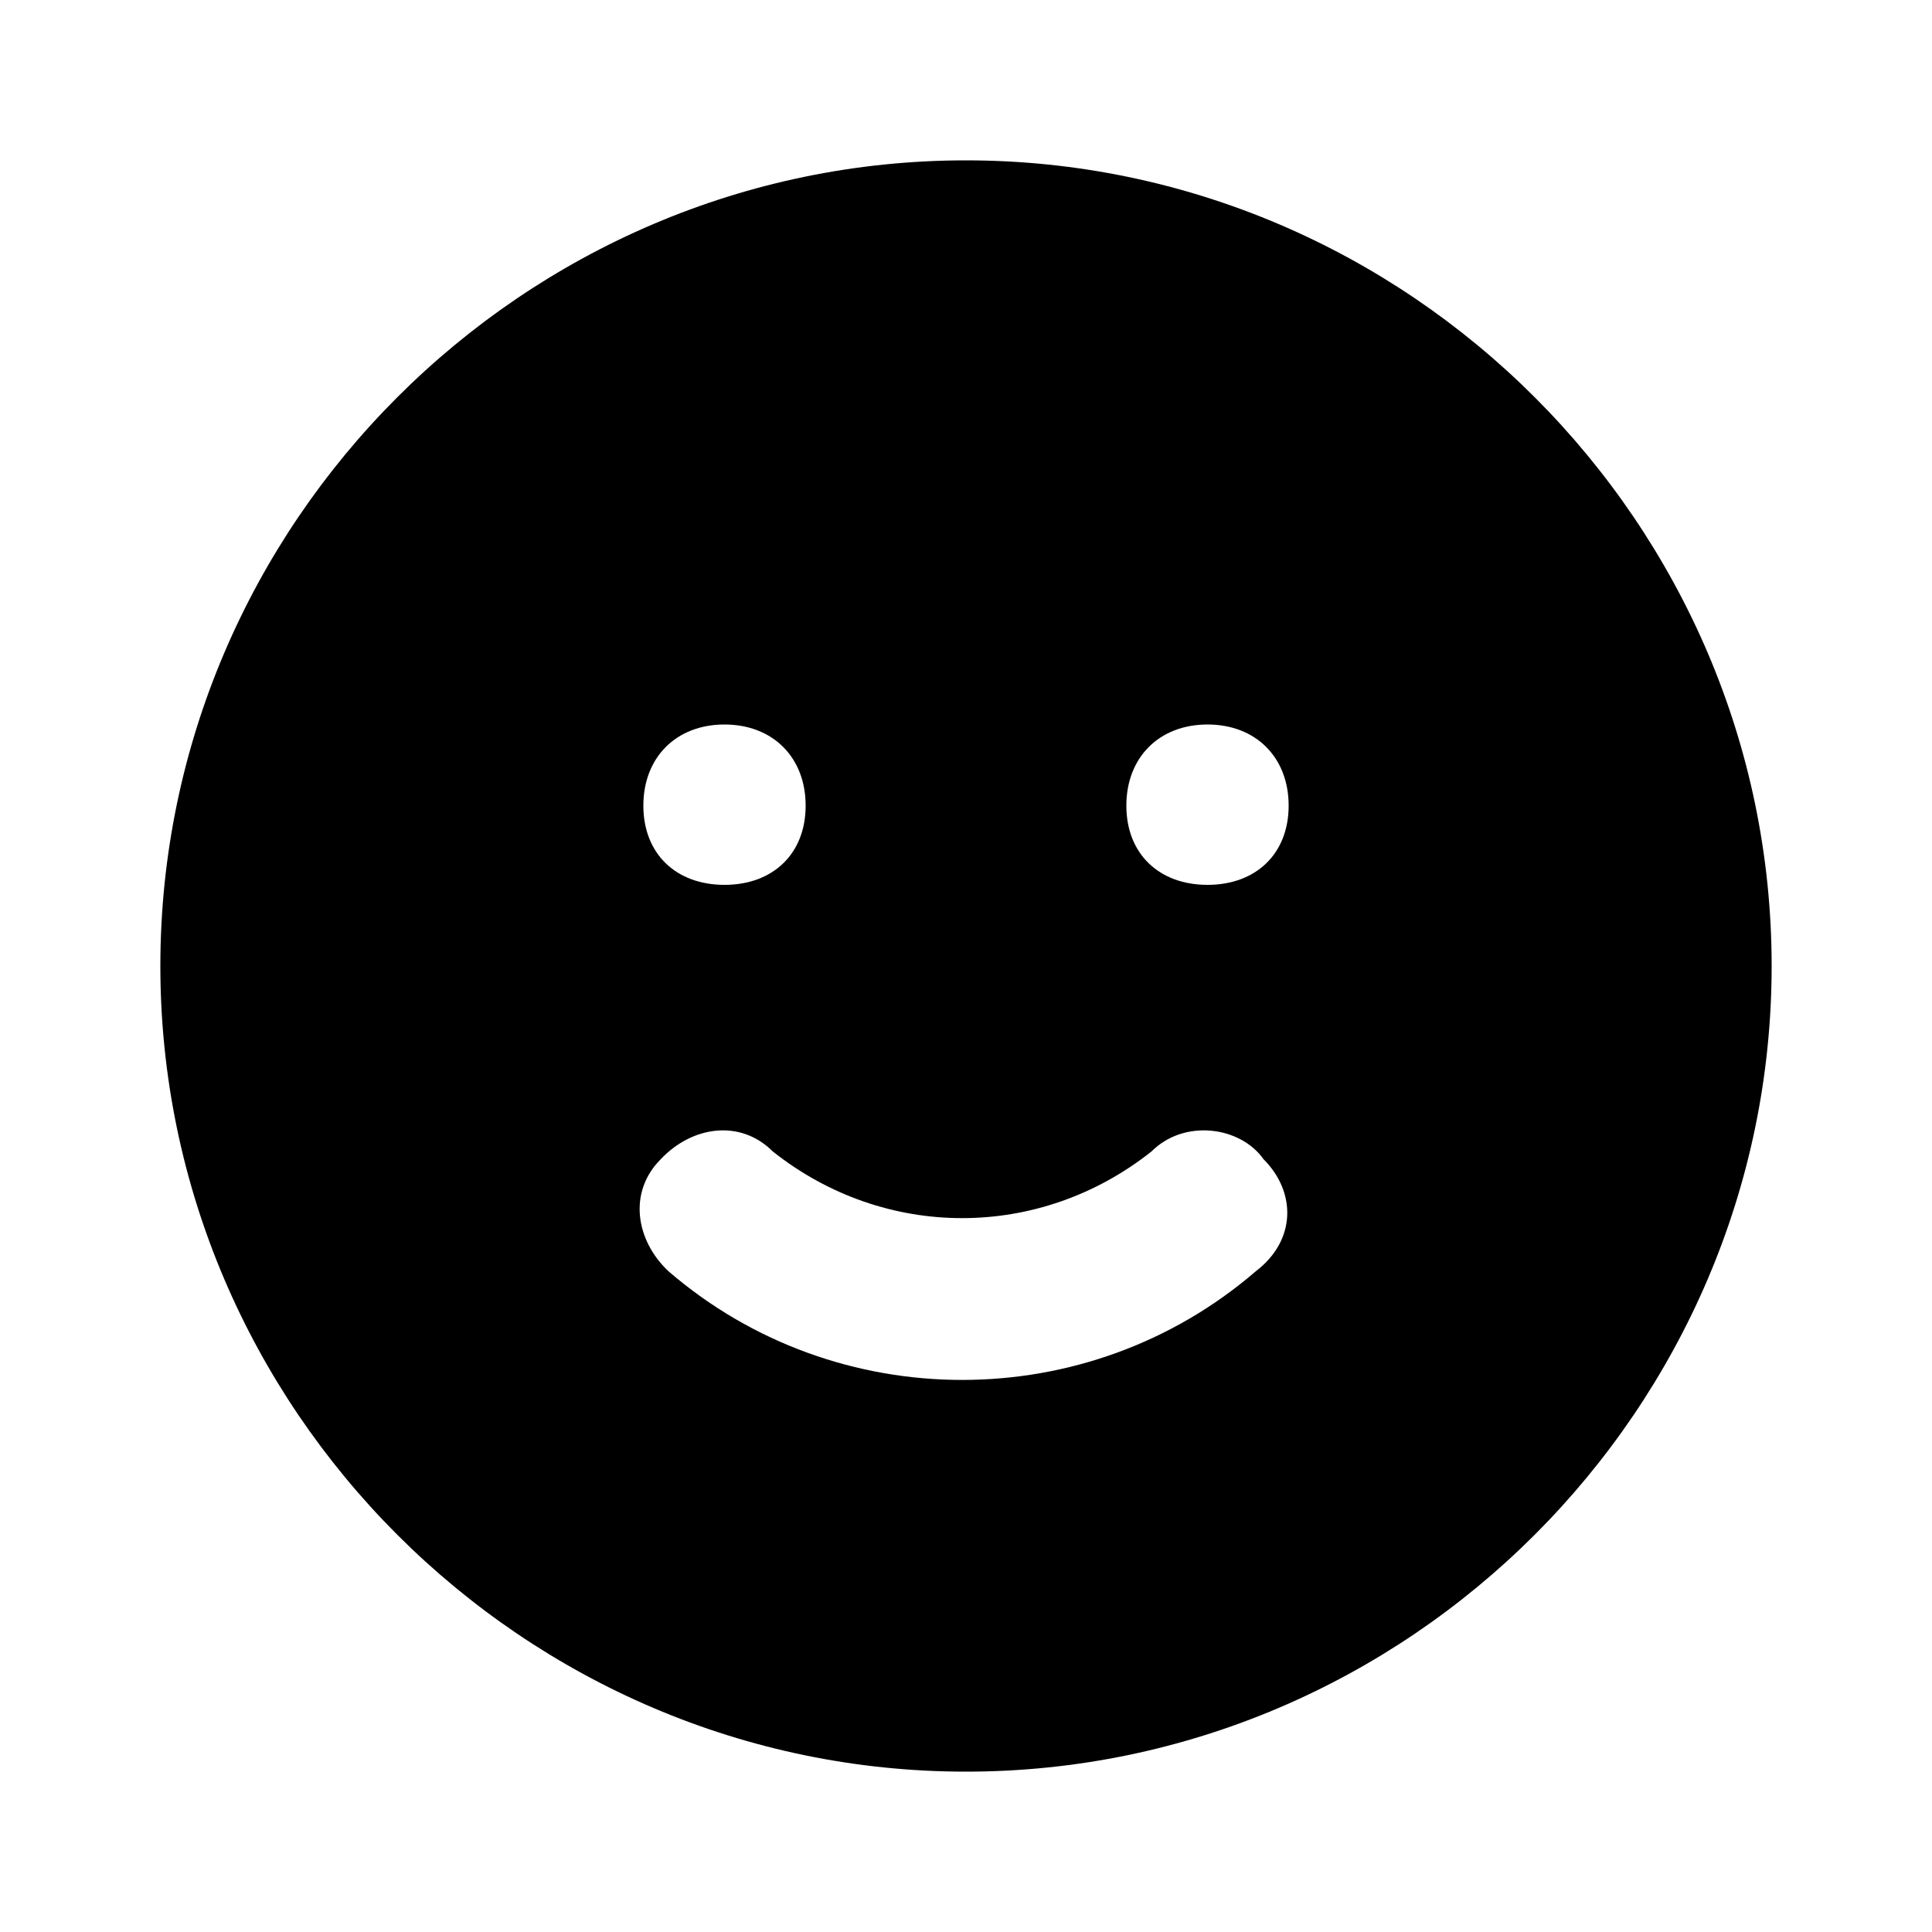 <svg xmlns="http://www.w3.org/2000/svg" width="24" height="24" viewBox="0 0 24 24">
    <path d="M12 1.992c0 0 0 0 0 0-5.496 0-10.008 4.512-10.008 10.008s4.512 10.008 10.008 10.008 10.008-4.512 10.008-10.008-4.512-10.008-10.008-10.008zM9 9c0.6 0 1.008 0.408 1.008 1.008s-0.408 0.984-1.008 0.984-1.008-0.384-1.008-0.984 0.408-1.008 1.008-1.008zM15.6 15.792c-2.088 1.8-5.208 1.8-7.296 0-0.408-0.384-0.504-0.984-0.096-1.392 0.384-0.408 0.984-0.504 1.392-0.096 1.392 1.104 3.312 1.104 4.704 0 0.408-0.408 1.104-0.312 1.392 0.096 0.408 0.408 0.408 1.008-0.096 1.392zM15 10.992c-0.6 0-1.008-0.384-1.008-0.984s0.408-1.008 1.008-1.008 1.008 0.408 1.008 1.008-0.408 0.984-1.008 0.984z"></path>
</svg>
